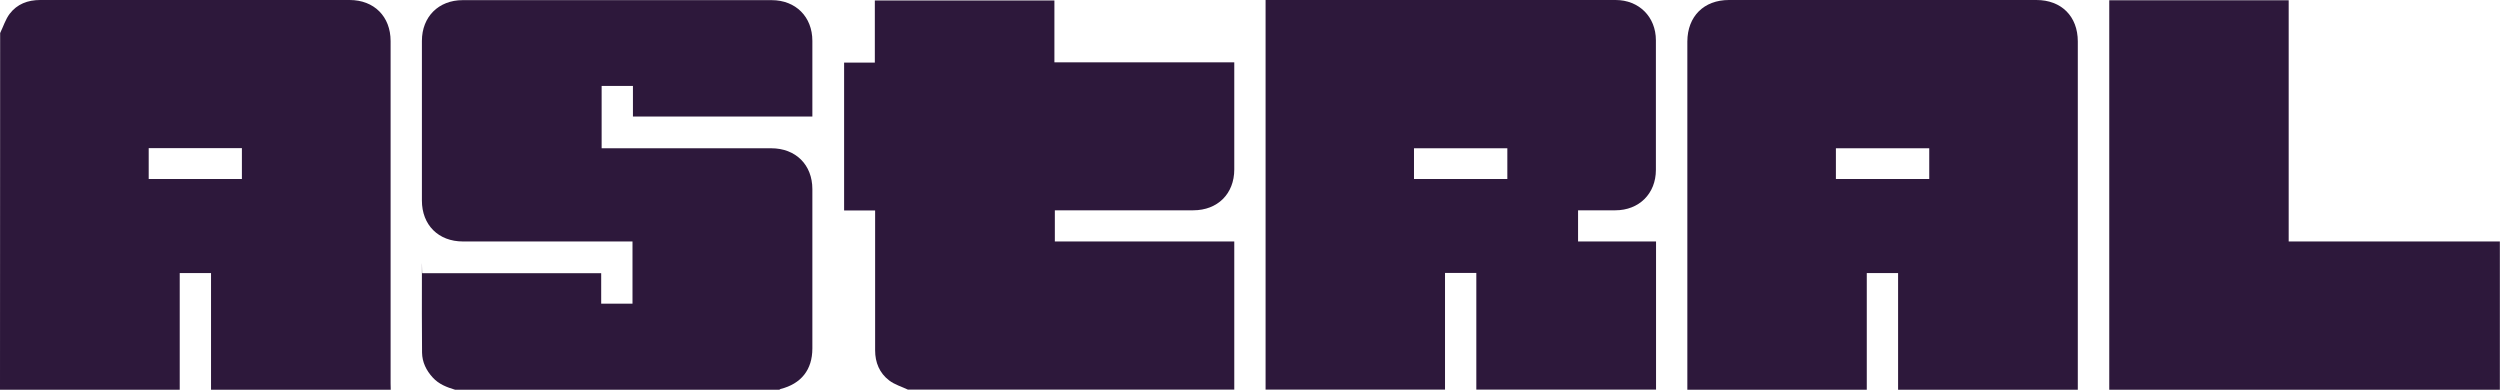 <?xml version="1.0" ?>
<svg xmlns="http://www.w3.org/2000/svg" data-name="Layer 1" viewBox="0 0 1724.9 268.9">
	<defs>
		<style>
      .cls-1 {
        fill: #2d183b;
        stroke-width: 0px;
      }
    </style>
	</defs>
	<path class="cls-1" d="M1164.2,268.9c0-1.5,0-2.9,0-4.4V28.6C1164.3,11.3,1175.6,0,1192.9,0h212.1c17.3,0,28.6,11.3,28.6,28.6v235.9c0,1.5,0,2.9,0,4.4h-124v-80.5h-21.6v80.5h-123.9ZM1266.7,123.5h64.4v-21.2h-64.4v21.2Z"/>
	<path class="cls-1" d="M.1,22.8c2.2-4.5,3.7-9.5,6.6-13.3C11.8,2.8,19.2,0,27.7,0h213.5C258.1,0,269.5,11.4,269.5,28.3v236.2c0,1.5,0,2.9.1,4.4h-124v-80.5h-21.6v80.5H0C.1,186.8.1,104.8.1,22.8ZM102.6,102.2v21.3h64.3v-21.3c-21.5,0-42.7,0-64.3,0Z"/>
	<path class="cls-1" d="M873.2,268.9c0-1.5,0-2.9,0-4.4V0h241.5c16.1,0,27.8,11.6,27.8,27.8v89.4c0,16.4-11.6,27.9-28,27.9h-25.7v21.5h53.8v102.2h-124v-80.5h-21.6v80.5c-41.3,0-82.6,0-123.9,0ZM975.6,123.5h64.4v-21.2h-64.4v21.2Z"/>
	<path class="cls-1" d="M314,268.9c-5.7-1.7-11.2-3.8-15.4-8.4-4.5-4.9-7.3-10.6-7.4-17.2-.2-17.8-.1-35.6-.1-53.4s.1-.8.2-1.4h123.5v21h21.6v-42.9h-117c-16.9,0-28.3-11.4-28.3-28.2V28.2c0-16.6,11.5-28.1,28.1-28.1h213.2c16.6,0,28.1,11.5,28.1,28.1v52.2h-123.8v-21.1h-21.6v43h117c16.9,0,28.4,11.4,28.4,28.2v109.9c0,14.7-7.7,24.4-22,28-.3.1-.5.4-.8.5h-223.7Z"/>
	<path class="cls-1" d="M626.6,268.9c-4.4-2.1-9.3-3.5-13.1-6.4-6.7-5.1-9.7-12.4-9.7-20.8v-96.5h-21.4V43.2h21.2V.3h123.9v42.7h124.1v73.9c0,16.8-11.5,28.2-28.3,28.2h-95.5v21.5h123.8v102.2c-75,0-150,0-225,0Z"/>
	<path class="cls-1" d="M1455.3,268.9c0-1.5,0-2.9,0-4.4V.2h123.8v166.4h145.7v102.3h-269.6Z"/>
</svg>